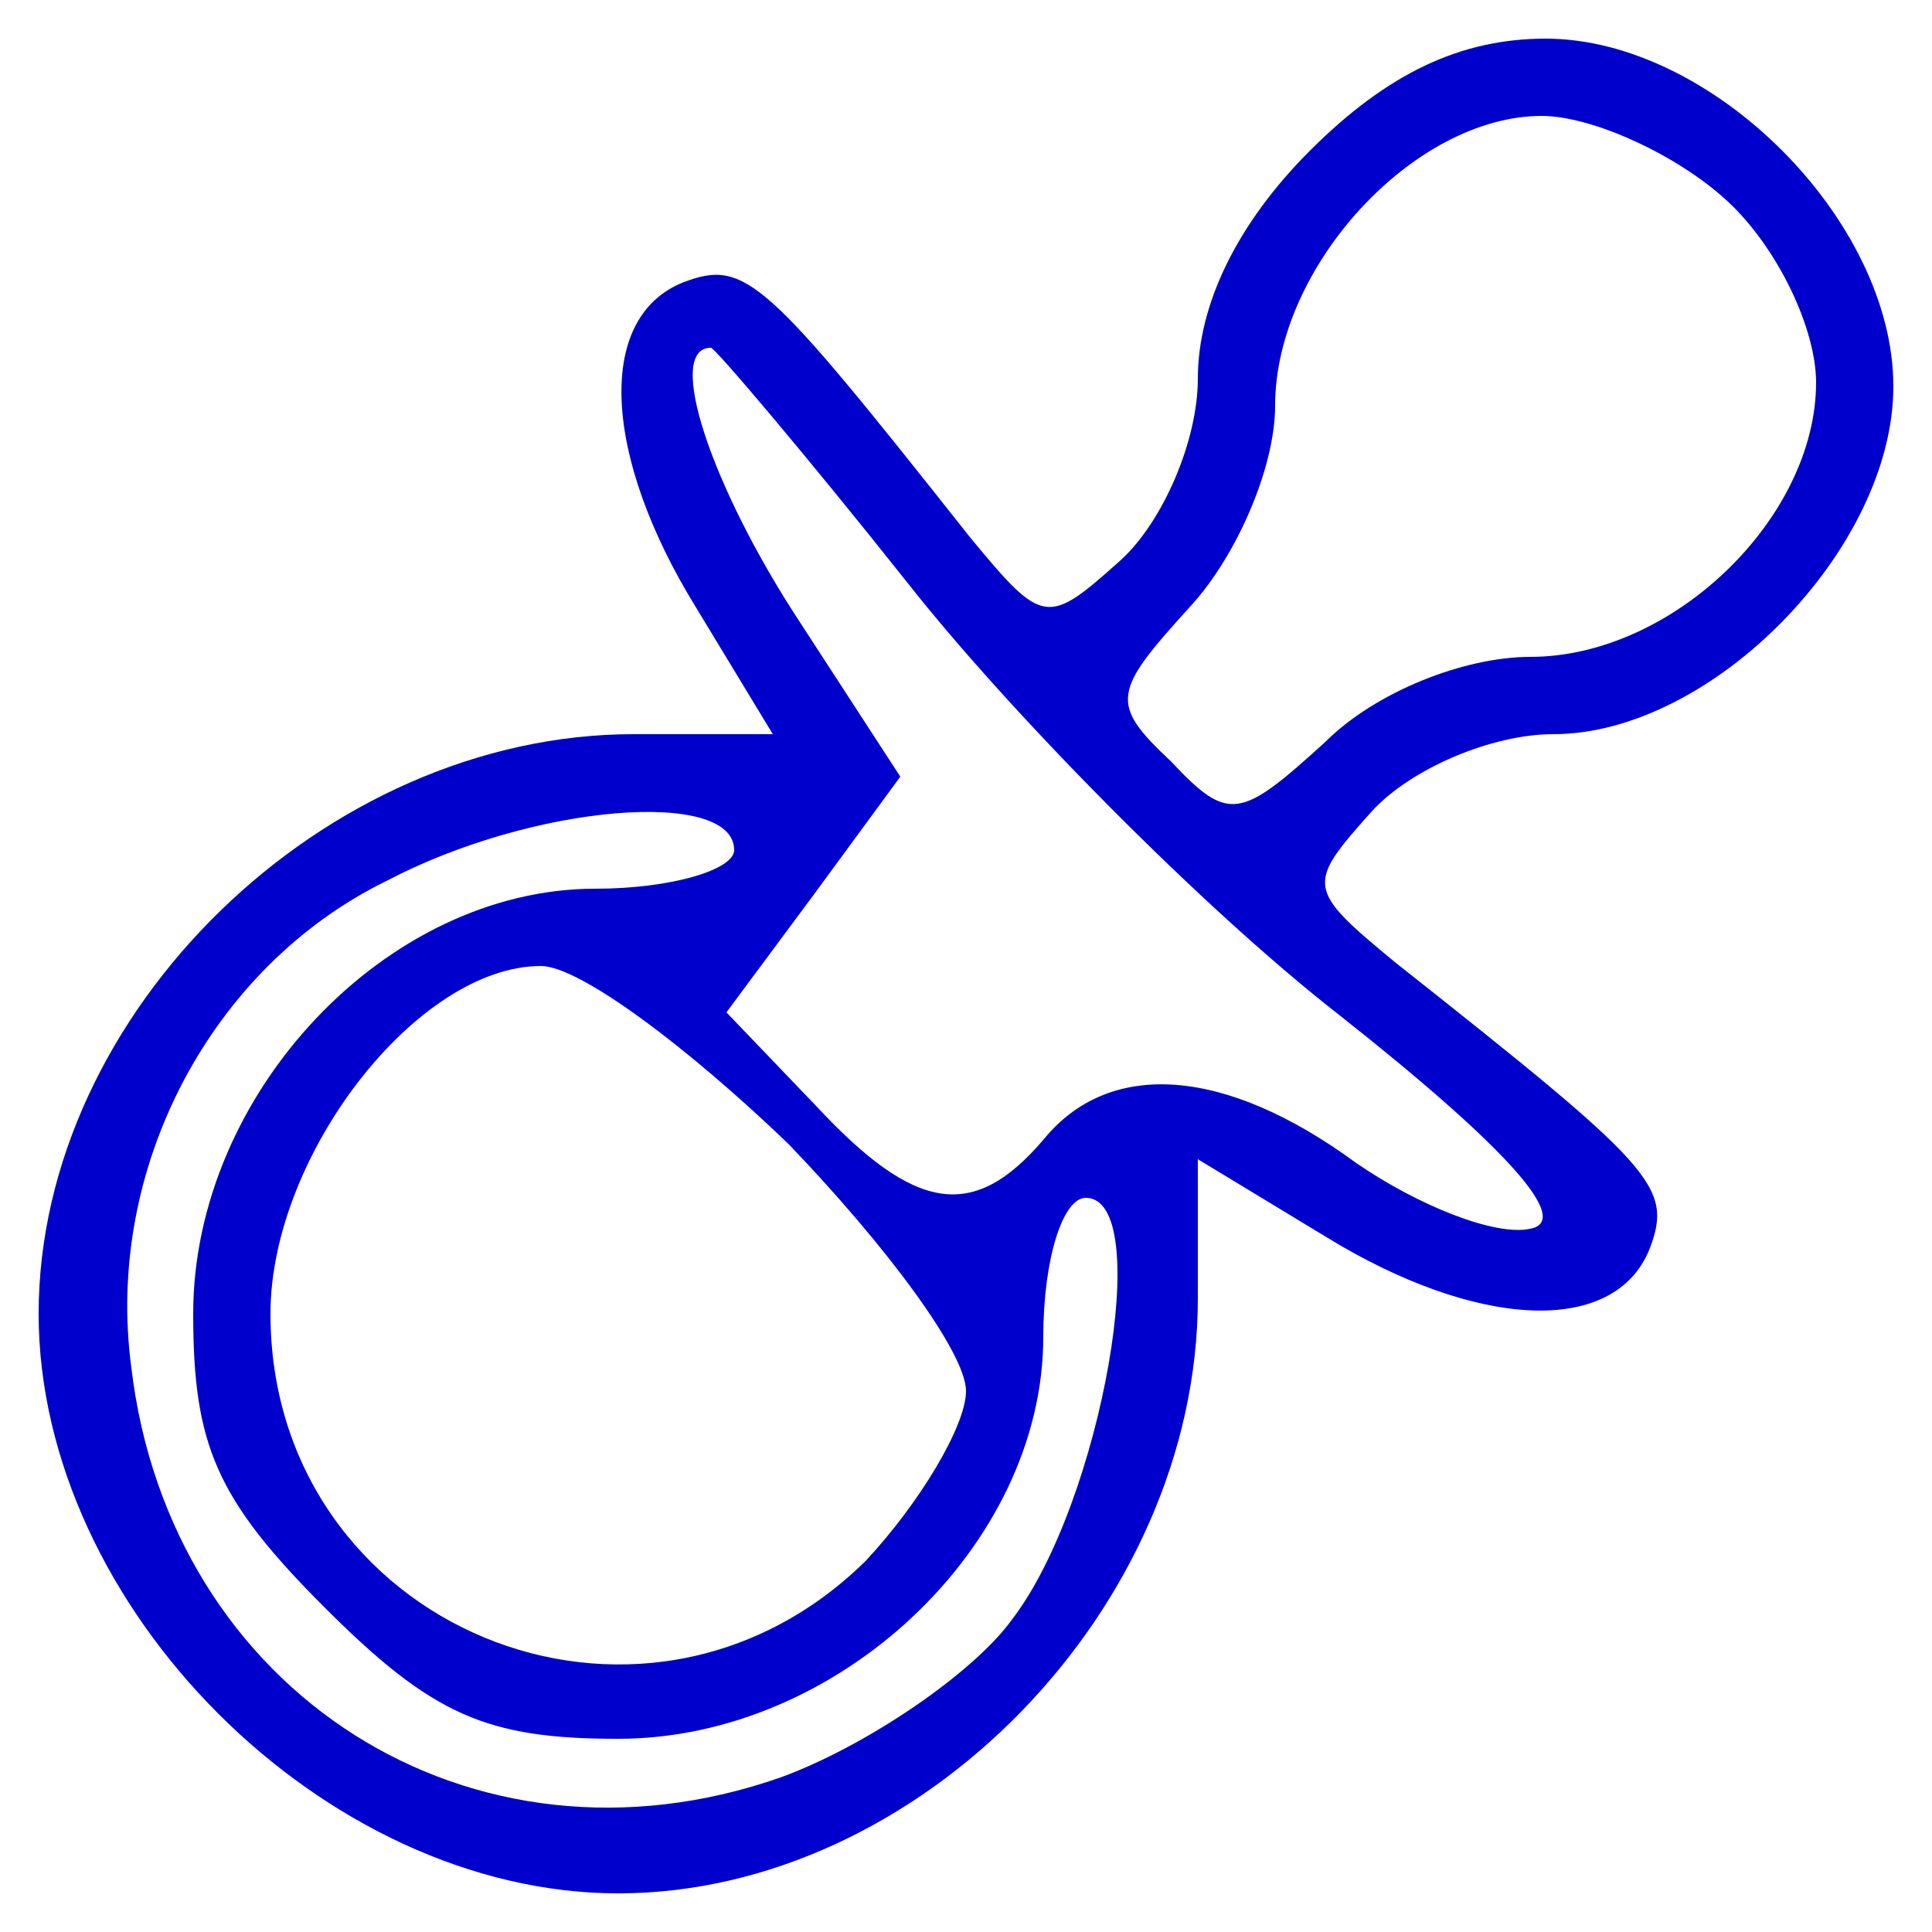 <?xml version="1.0" standalone="no"?>
<!DOCTYPE svg PUBLIC "-//W3C//DTD SVG 20010904//EN"
 "http://www.w3.org/TR/2001/REC-SVG-20010904/DTD/svg10.dtd">
<svg version="1.0" xmlns="http://www.w3.org/2000/svg"
 width="50pt" height="50pt" viewBox="0 0 50 50"
 preserveAspectRatio="xMidYMid meet">

<g transform="translate(0,50) scale(0.1,-0.1)"
fill="#0000CD" stroke="none">
<path d="M339 461 c-19 -19 -29 -40 -29 -59 0 -16 -9 -37 -20 -47 -19 -17 -20
-17 -39 6 -53 67 -58 72 -74 66 -23 -9 -21 -45 3 -84 l20 -33 -36 0 c-80 0
-154 -72 -154 -150 0 -76 74 -150 150 -150 78 0 150 74 150 154 l0 36 33 -20
c39 -24 75 -26 84 -3 6 16 1 21 -66 74 -23 19 -23 20 -6 39 10 11 31 20 47 20
41 0 88 48 88 90 0 43 -47 90 -90 90 -22 0 -41 -9 -61 -29z m108 -13 c13 -12
23 -33 23 -47 0 -35 -37 -71 -74 -71 -17 0 -40 -9 -53 -22 -22 -20 -25 -21
-40 -5 -16 15 -15 18 5 40 12 13 22 36 22 52 0 36 36 75 69 75 13 0 35 -10 48
-22z m-212 -99 c26 -33 76 -84 112 -112 43 -34 60 -53 49 -55 -9 -2 -29 6 -45
17 -34 25 -64 27 -81 6 -18 -21 -33 -19 -59 9 l-23 24 23 31 22 30 -26 40
c-23 35 -35 71 -23 71 1 0 24 -27 51 -61z m-45 -69 c0 -5 -16 -10 -36 -10 -54
0 -104 -53 -104 -110 0 -34 6 -48 34 -76 28 -28 42 -34 76 -34 57 0 110 50
110 104 0 20 5 36 11 36 18 0 4 -79 -19 -109 -10 -14 -38 -33 -60 -41 -80 -28
-158 22 -168 106 -7 52 21 104 66 126 38 20 90 24 90 8z m14 -76 c25 -26 46
-54 46 -64 0 -9 -12 -29 -26 -44 -58 -57 -154 -17 -154 64 0 41 38 90 70 90
10 0 38 -21 64 -46z"/>
</g>
</svg>
